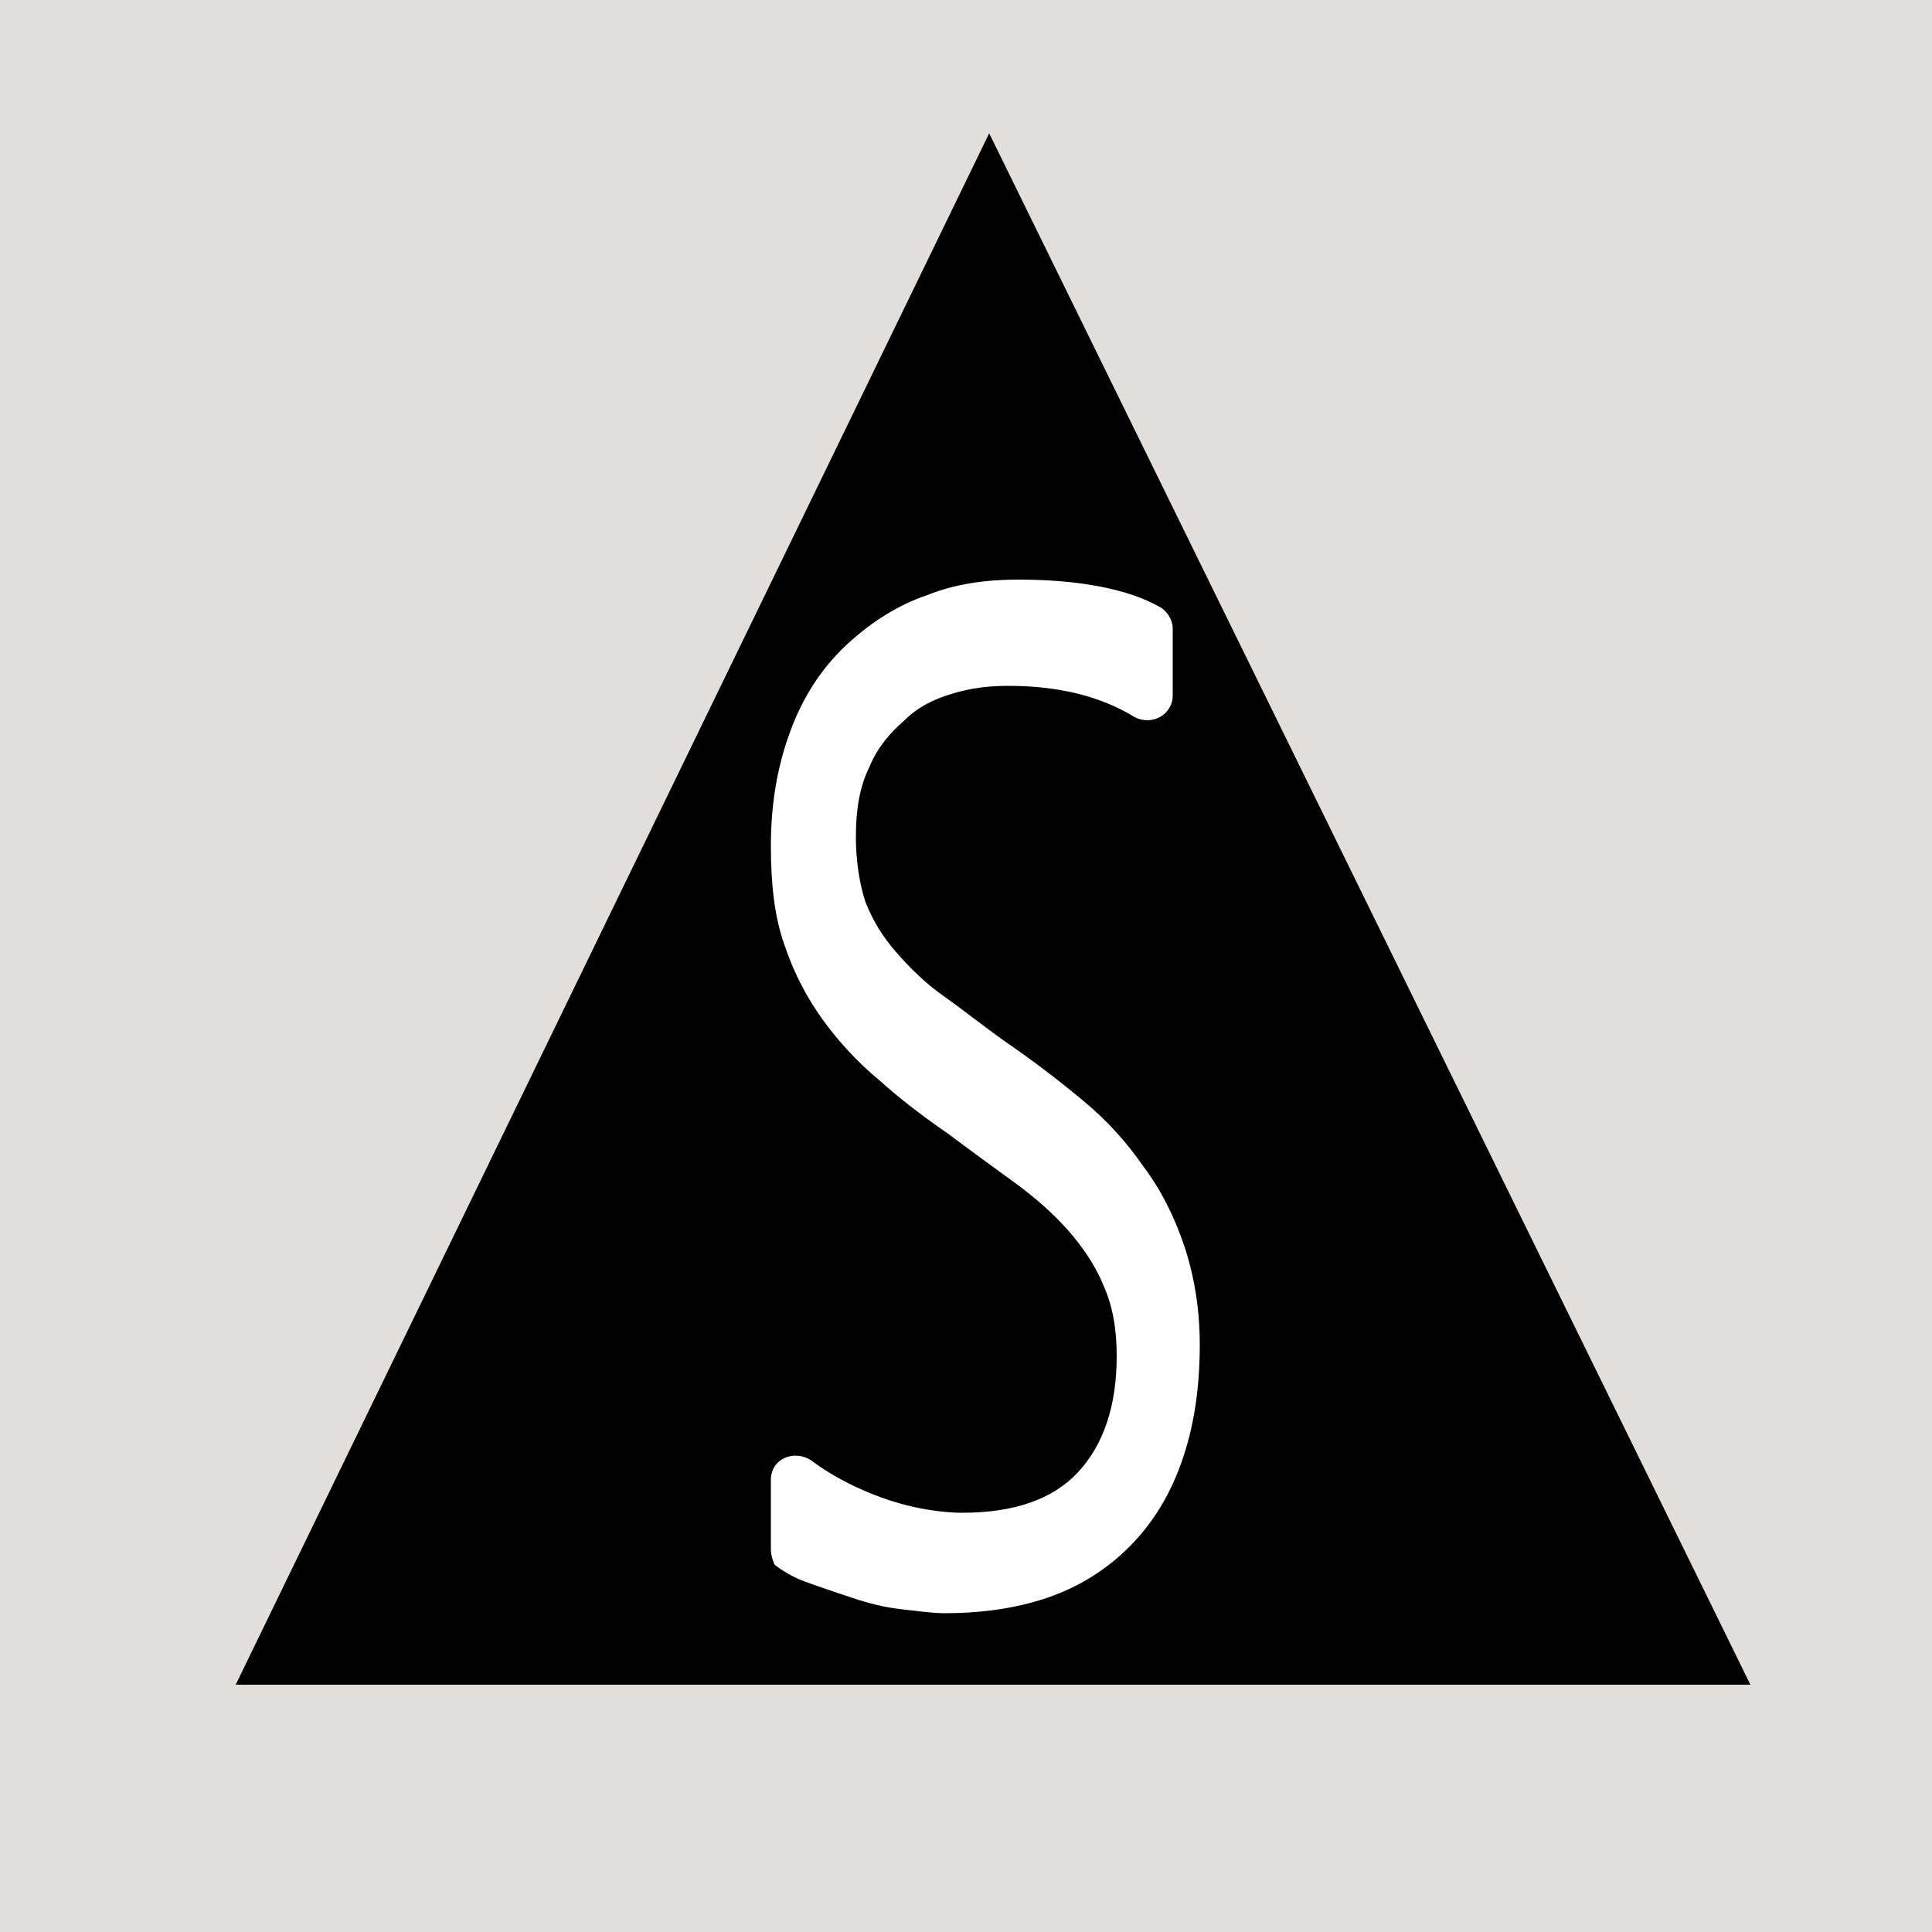 <?xml version="1.0" encoding="utf-8"?>
<!-- Generator: Adobe Illustrator 25.2.0, SVG Export Plug-In . SVG Version: 6.00 Build 0)  -->
<svg version="1.1" id="Layer_1" xmlns="http://www.w3.org/2000/svg" xmlns:xlink="http://www.w3.org/1999/xlink" x="0px" y="0px"
	 viewBox="0 0 100 100" style="enable-background:new 0 0 100 100;" xml:space="preserve">
<rect x="0" y="0" style="fill:#E2DEDB;" width="100" height="100"/>
<g>
	<polygon points="51.2,6.9 90.6,87.2 12.2,87.2 	"/>
	<g>
		<path style="fill:#FFFFFF;" d="M39.9,80.2v-3.6c0-1.1,1.2-1.6,2.1-1c0,0,0,0,0,0c0.8,0.6,1.7,1.1,2.6,1.5c0.9,0.4,1.8,0.7,2.7,0.9
			c0.9,0.2,1.8,0.3,2.5,0.3c2.7,0,4.7-0.7,6-2.1c1.3-1.4,2-3.4,2-6c0-1.4-0.2-2.6-0.7-3.7c-0.4-1-1.1-2-1.8-2.8
			c-0.8-0.9-1.7-1.7-2.8-2.5c-1.1-0.8-2.2-1.6-3.4-2.5c-1.3-0.9-2.5-1.8-3.6-2.8c-1.1-0.9-2.1-2-2.9-3.1c-0.8-1.1-1.5-2.4-2-3.9
			c-0.5-1.4-0.7-3.1-0.7-5.1c0-2.4,0.4-4.4,1.1-6.2c0.7-1.8,1.7-3.2,2.9-4.3c1.2-1.1,2.6-2,4.1-2.5c1.5-0.6,3.1-0.8,4.7-0.8
			c3.2,0,5.7,0.5,7.3,1.4c0.4,0.2,0.7,0.7,0.7,1.1v3.5c0,1-1.1,1.6-2,1.1c-1.8-1.1-4-1.6-6.5-1.6c-1,0-1.9,0.1-2.9,0.4
			c-1,0.3-1.8,0.7-2.5,1.4c-0.7,0.6-1.4,1.4-1.8,2.4c-0.5,1-0.7,2.2-0.7,3.6c0,1.3,0.2,2.5,0.5,3.4c0.4,1,0.9,1.8,1.6,2.6
			c0.7,0.8,1.5,1.6,2.5,2.3c1,0.7,2.1,1.6,3.4,2.5c1.3,0.9,2.6,1.9,3.8,2.9c1.2,1,2.2,2.1,3.1,3.4c0.9,1.2,1.6,2.6,2.1,4.1
			c0.5,1.5,0.8,3.2,0.8,5.1c0,2.6-0.4,4.7-1.1,6.5c-0.7,1.8-1.7,3.2-2.9,4.3c-1.2,1.1-2.6,1.9-4.2,2.4c-1.6,0.5-3.3,0.7-5,0.7
			c-0.6,0-1.3-0.1-2.2-0.2c-0.9-0.1-1.7-0.3-2.6-0.6c-0.9-0.3-1.8-0.6-2.6-0.9c-0.5-0.2-1-0.5-1.4-0.8C40.1,81,39.9,80.6,39.9,80.2z
			"/>
	</g>
</g>
</svg>

